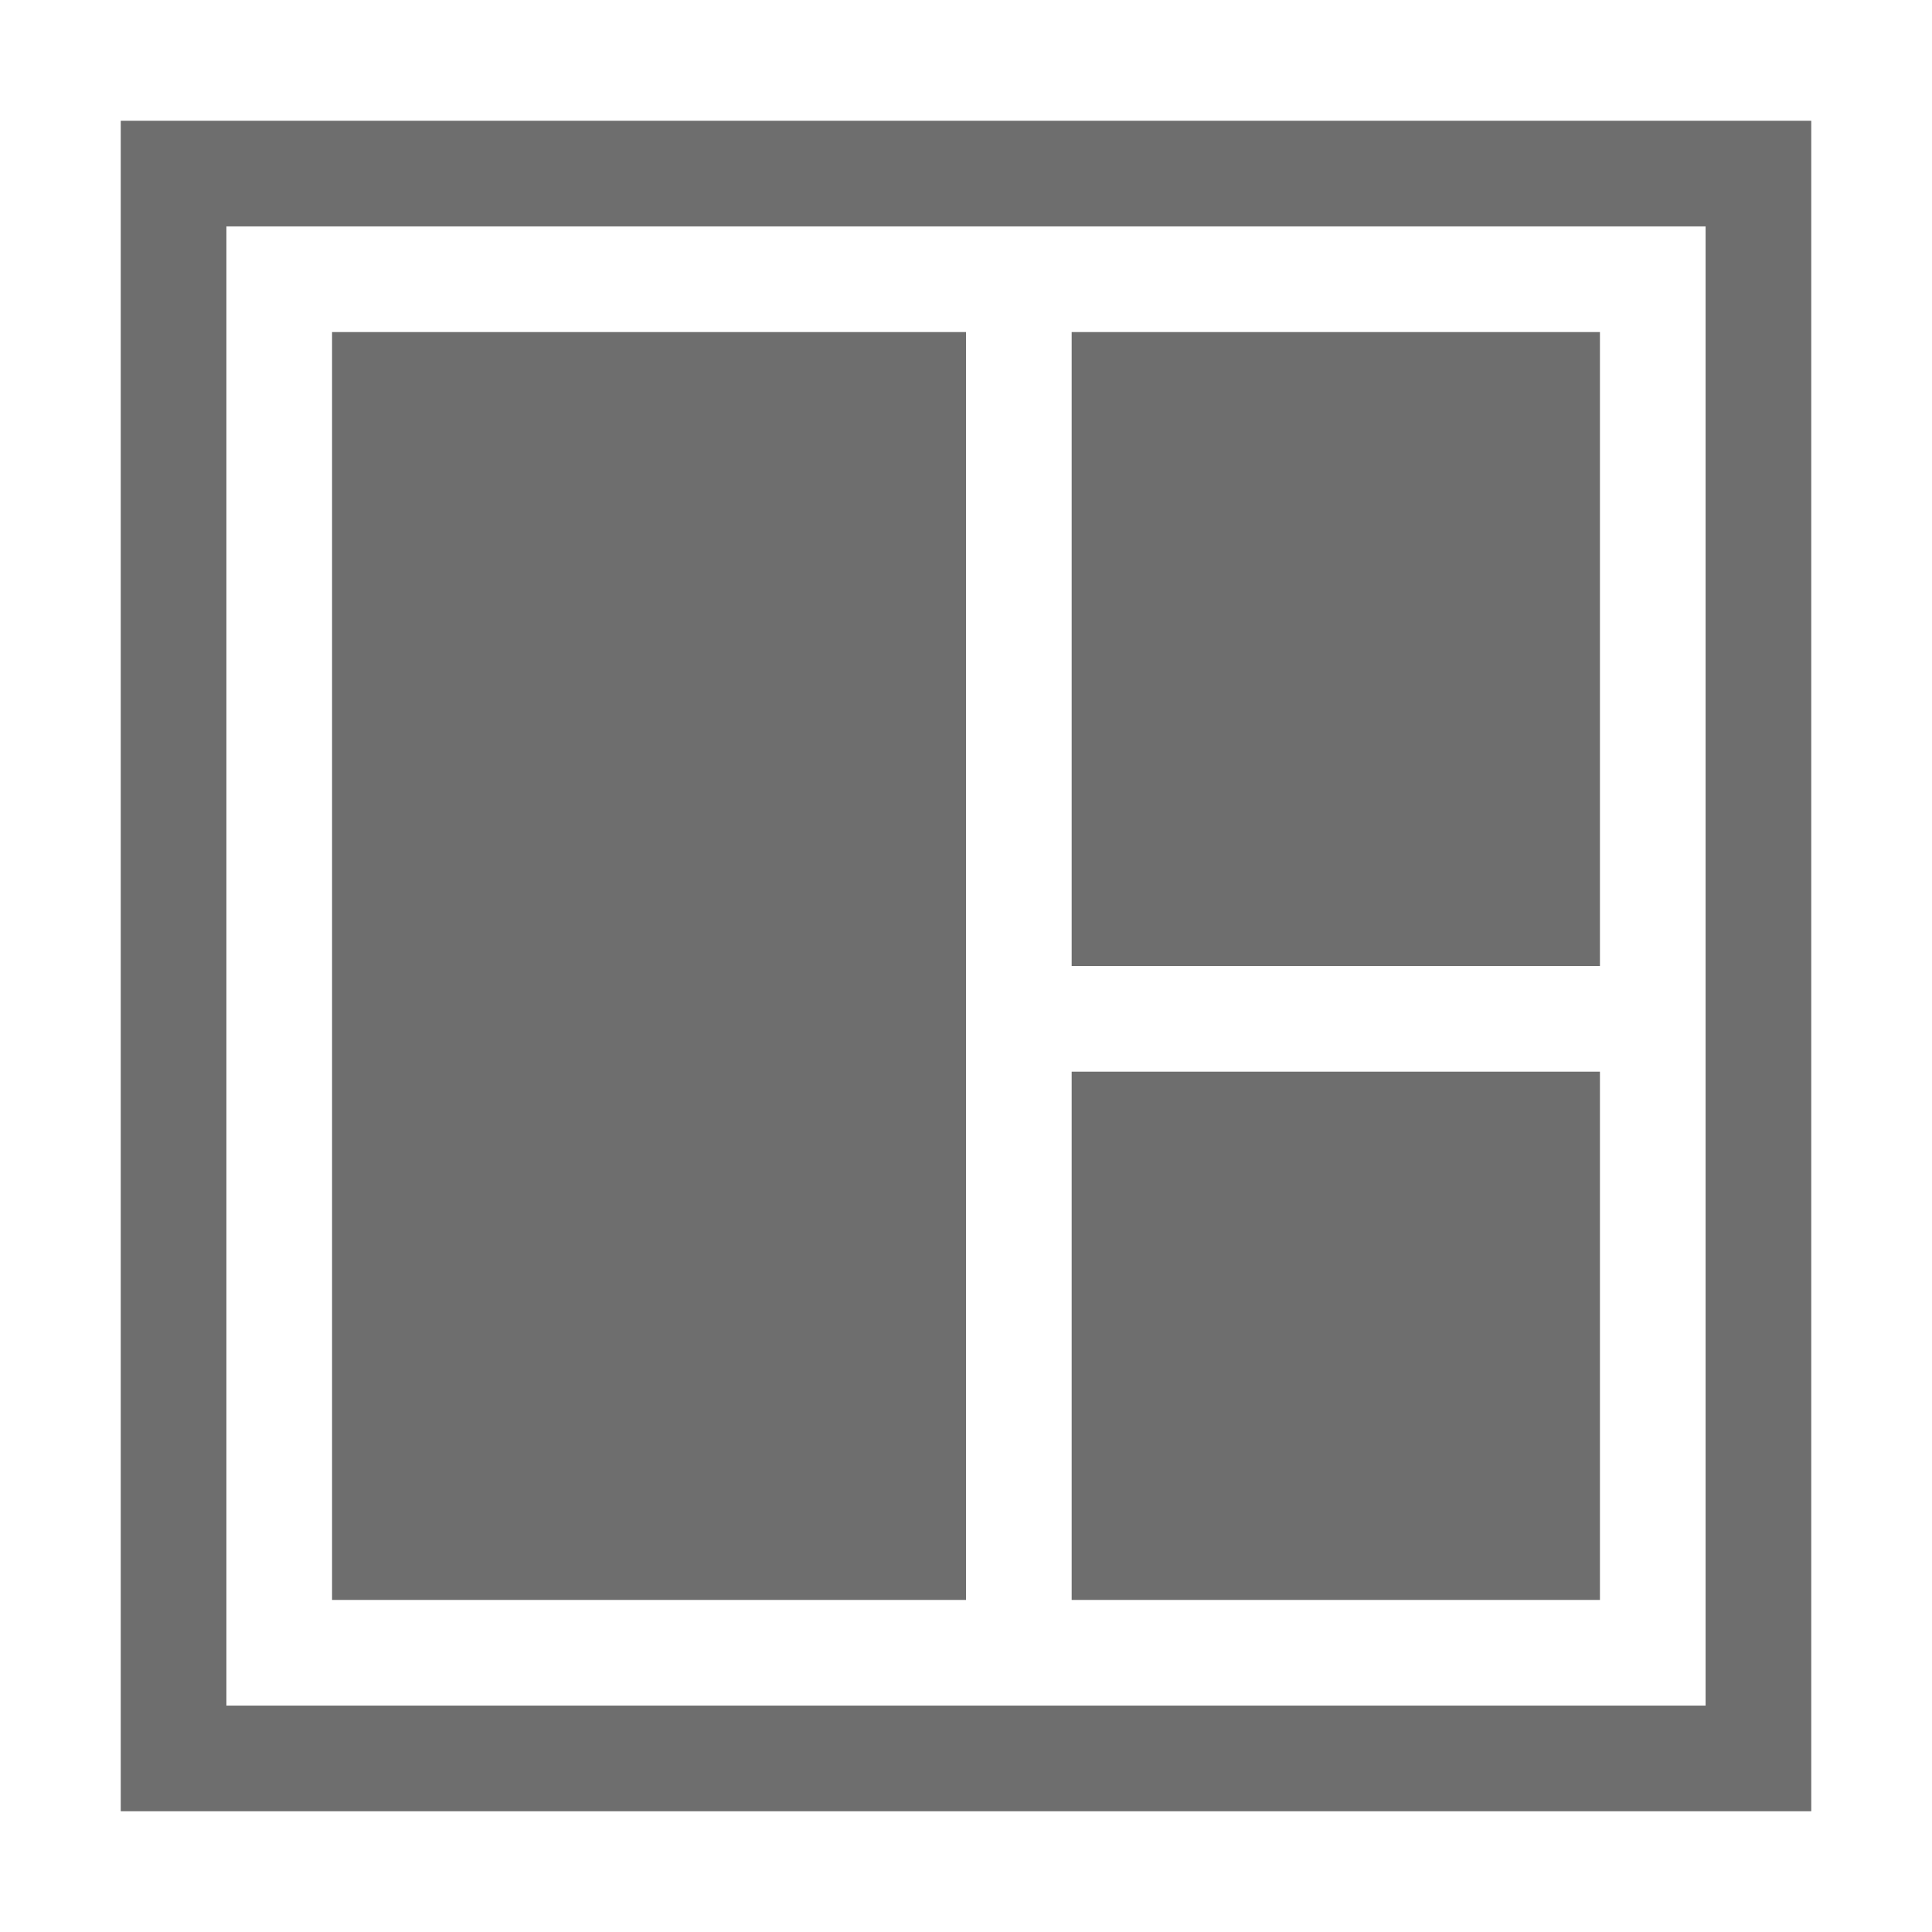 <svg width="16" height="16" viewBox="0 0 16 16" fill="none" xmlns="http://www.w3.org/2000/svg">
<path fill-rule="evenodd" clip-rule="evenodd" d="M15 15H1V1H15V15ZM1.875 14.125H14.125V1.875H1.875V14.125Z" fill="#6E6E6E"/>
<path fill-rule="evenodd" clip-rule="evenodd" d="M2.75 2.75H8V13.25H2.75V2.75Z" fill="#6E6E6E"/>
<path fill-rule="evenodd" clip-rule="evenodd" d="M8.875 2.75H13.25V8H8.875V2.75Z" fill="#6E6E6E"/>
<path fill-rule="evenodd" clip-rule="evenodd" d="M8.875 8.875H13.25V13.25H8.875V8.875Z" fill="#6E6E6E"/>
</svg>
